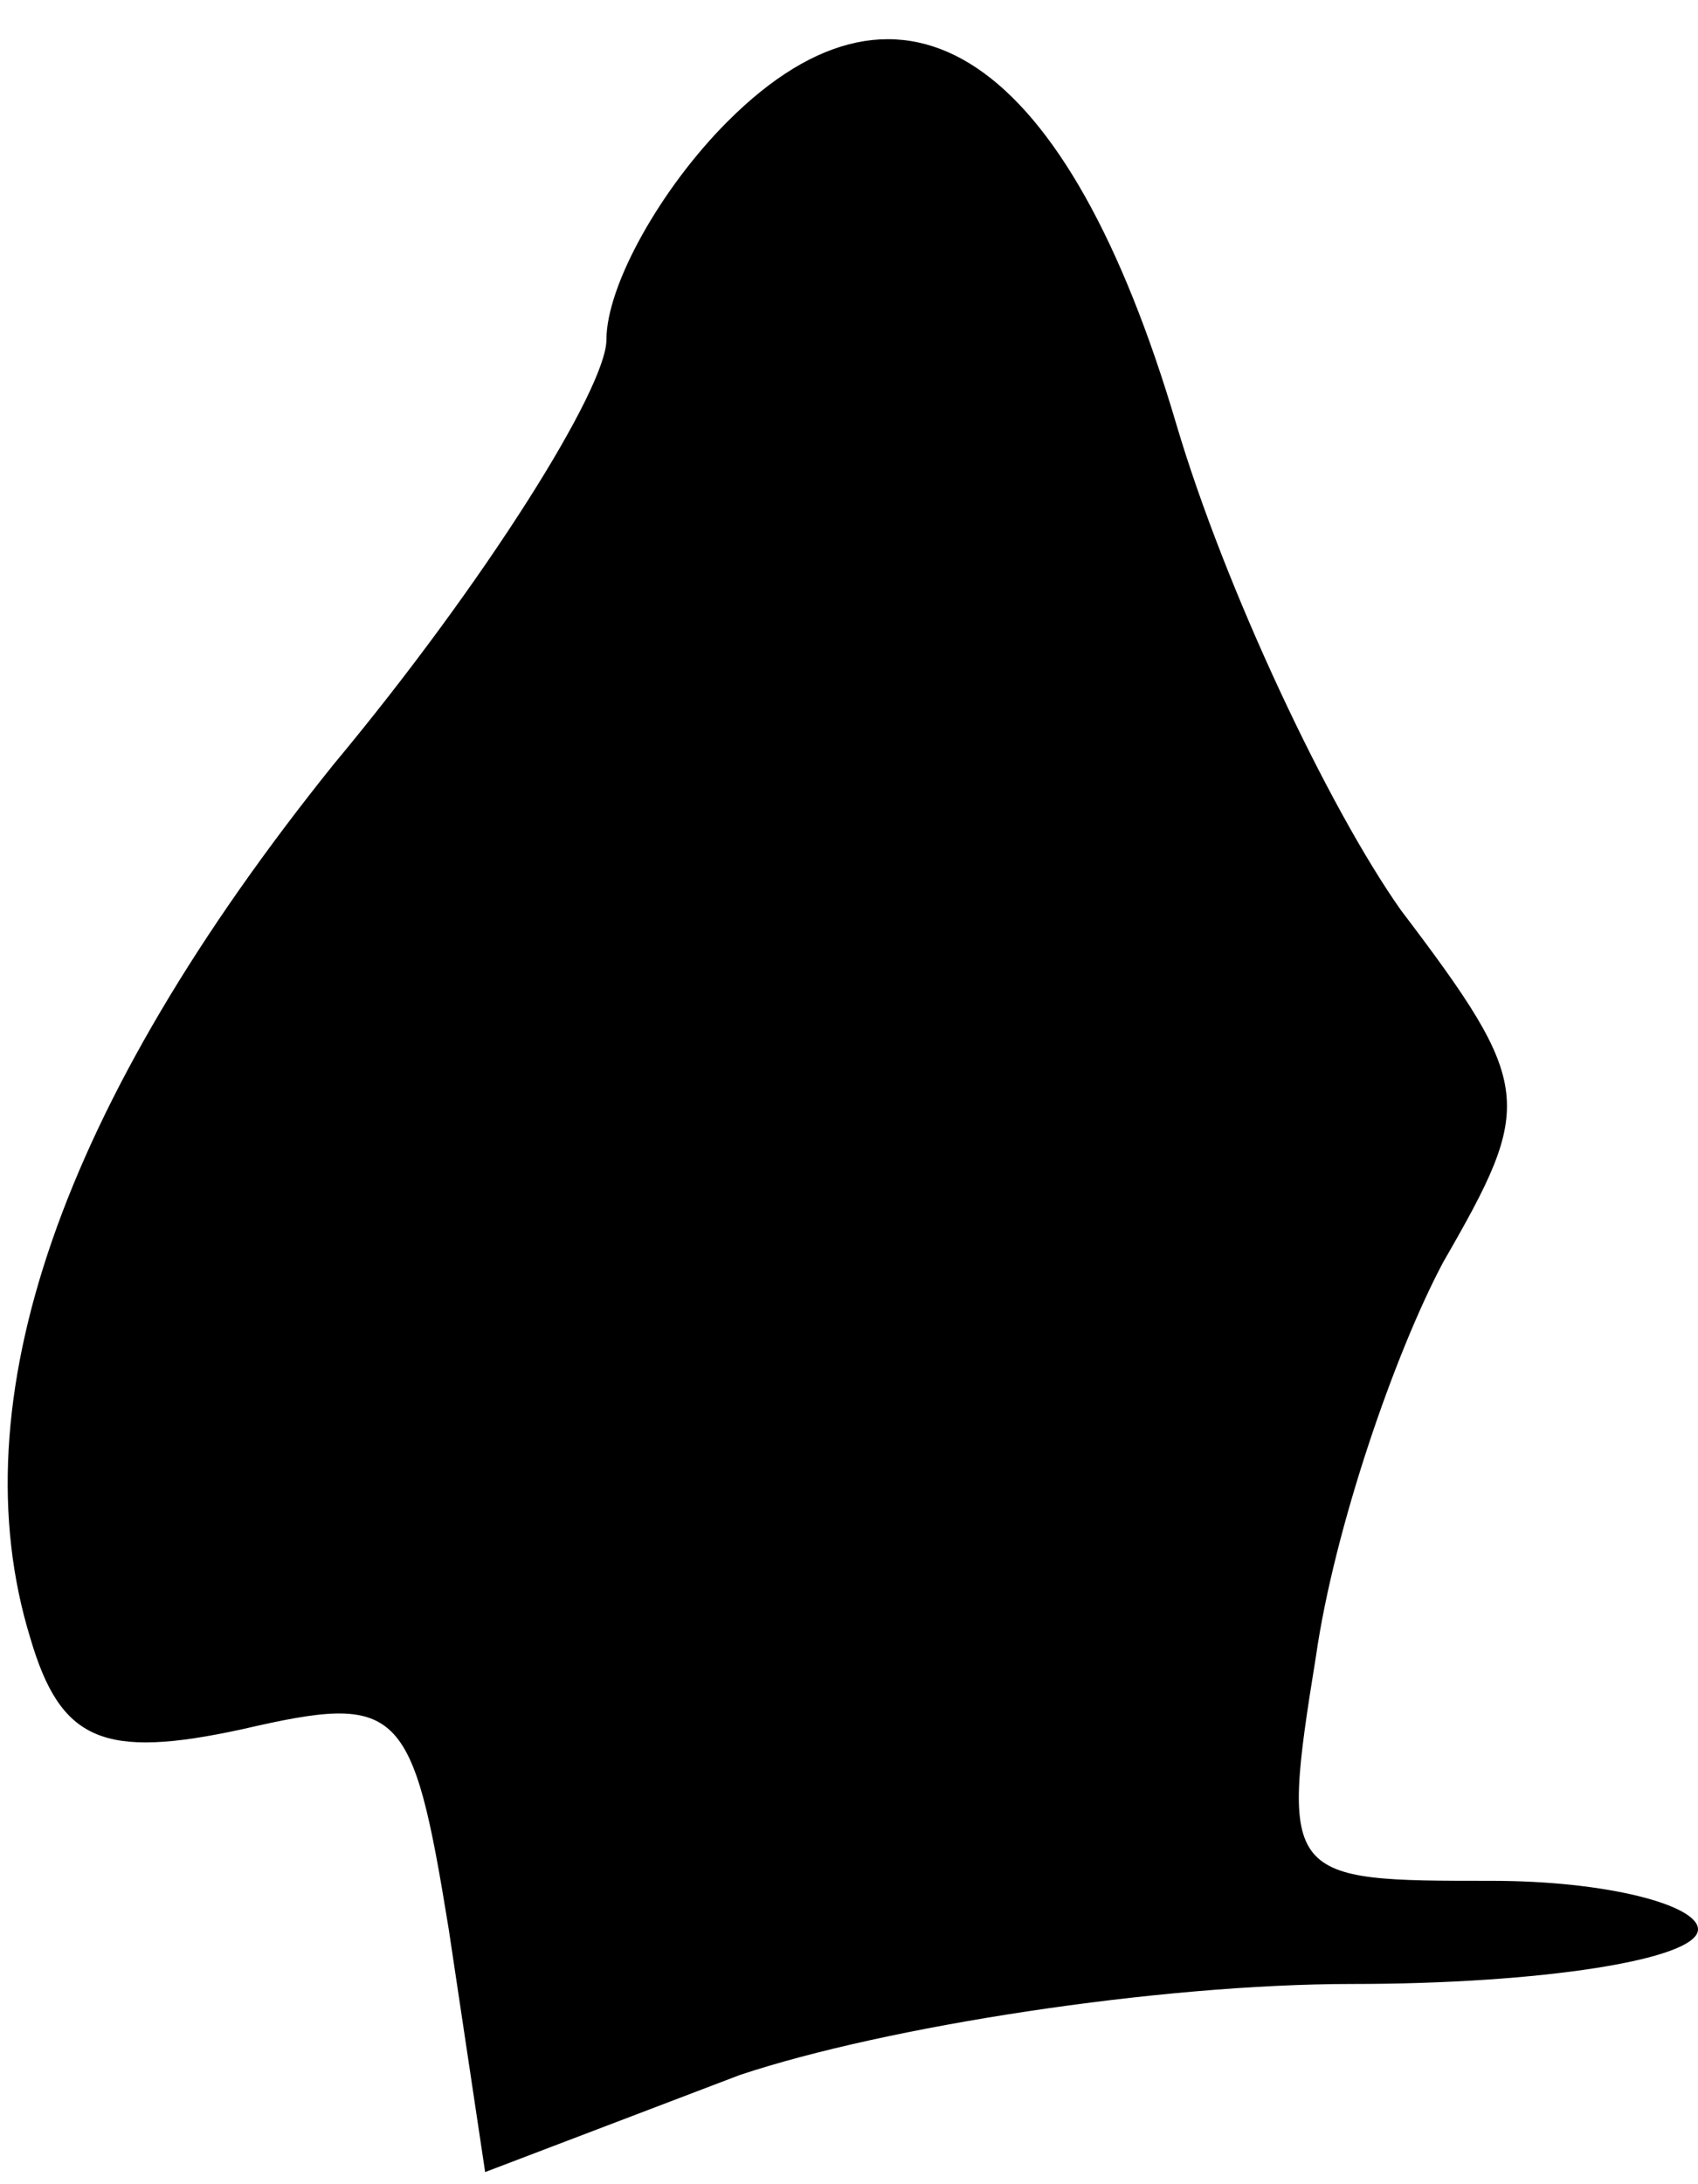 <?xml version="1.0" standalone="no"?>
<!DOCTYPE svg PUBLIC "-//W3C//DTD SVG 20010904//EN"
 "http://www.w3.org/TR/2001/REC-SVG-20010904/DTD/svg10.dtd">
<svg version="1.0" xmlns="http://www.w3.org/2000/svg"
 width="28pt" height="36pt" viewBox="0 0 28 36"
 preserveAspectRatio="xMidYMid meet">
<g transform="translate(0,36) scale(0.1,-0.1)"
fill="#000000" stroke="none">
<path fill="#000000" stroke="none" d="M120 340 c-11 -11 -20 -27 -20 -36 0
-8 -20 -40 -45 -70 -45 -56 -62 -105 -50 -144 5 -17 12 -20 35 -15 26 6 28 4
34 -33 l6 -40 42 16 c24 8 69 15 101 15 31 0 57 4 57 9 0 4 -15 8 -34 8 -34 0
-35 0 -29 37 3 21 13 50 21 65 15 26 15 29 -7 58 -12 17 -29 53 -37 80 -18 61
-45 79 -74 50z"/>
</g>
</svg>

